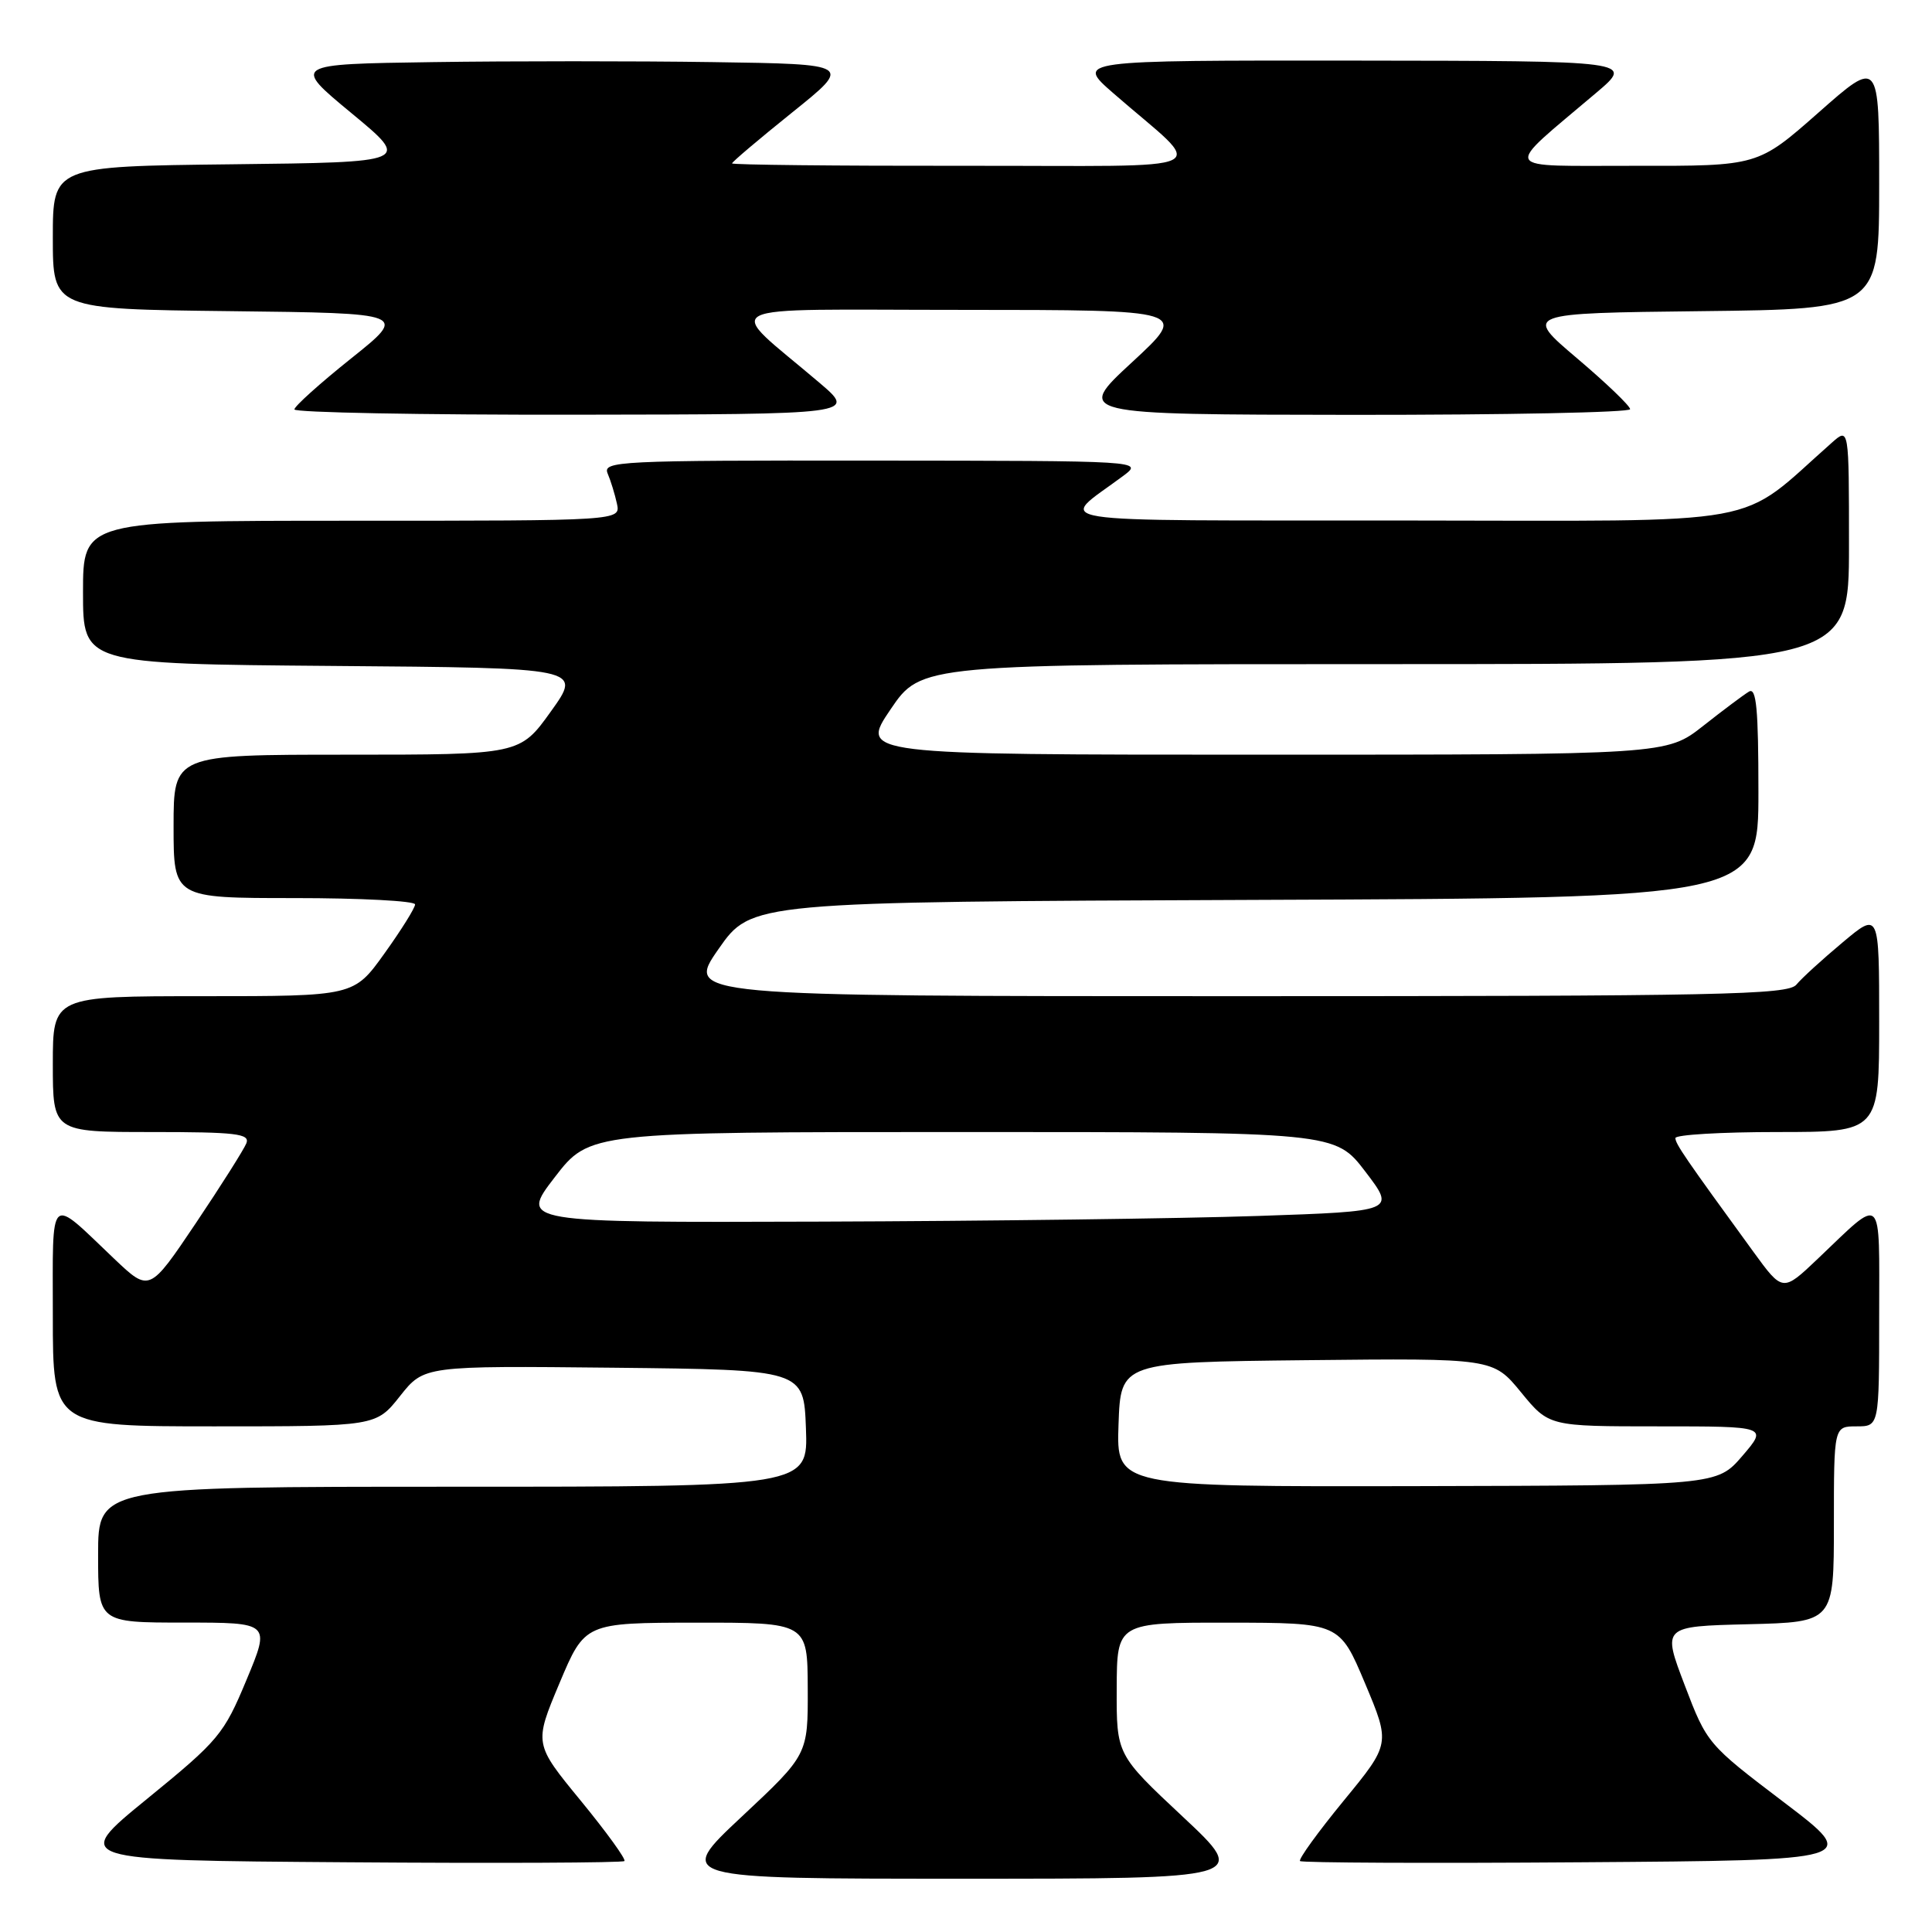 <?xml version="1.0" encoding="UTF-8" standalone="no"?>
<!DOCTYPE svg PUBLIC "-//W3C//DTD SVG 1.1//EN" "http://www.w3.org/Graphics/SVG/1.1/DTD/svg11.dtd" >
<svg xmlns="http://www.w3.org/2000/svg" xmlns:xlink="http://www.w3.org/1999/xlink" version="1.1" viewBox="0 0 256 256">
 <g >
 <path fill="currentColor"
d=" M 156.72 240.72 C 147.94 232.50 147.94 232.50 147.97 223.75 C 148.00 215.00 148.00 215.00 162.75 215.01 C 177.50 215.03 177.50 215.03 180.87 223.04 C 184.24 231.06 184.24 231.06 178.04 238.61 C 174.63 242.77 172.03 246.36 172.26 246.60 C 172.50 246.83 189.30 246.91 209.60 246.76 C 246.50 246.50 246.50 246.50 236.35 238.79 C 226.26 231.13 226.18 231.03 223.23 223.29 C 220.26 215.50 220.26 215.50 231.63 215.22 C 243.00 214.94 243.00 214.94 243.00 201.97 C 243.00 189.00 243.00 189.00 246.00 189.00 C 249.00 189.00 249.00 189.00 249.00 174.38 C 249.00 157.81 249.66 158.43 240.86 166.80 C 236.22 171.21 236.22 171.21 232.32 165.85 C 223.27 153.42 222.00 151.57 222.00 150.80 C 222.00 150.36 228.07 150.00 235.50 150.00 C 249.00 150.00 249.00 150.00 249.00 135.41 C 249.00 120.81 249.00 120.81 244.15 124.88 C 241.48 127.11 238.72 129.63 238.03 130.47 C 236.91 131.82 228.08 132.00 163.80 132.00 C 90.85 132.00 90.85 132.00 95.21 125.75 C 99.57 119.50 99.57 119.50 166.29 119.24 C 233.00 118.99 233.00 118.99 233.00 104.93 C 233.00 93.96 232.73 91.05 231.75 91.64 C 231.06 92.05 228.32 94.10 225.66 96.20 C 220.82 100.00 220.82 100.00 167.37 100.00 C 113.93 100.00 113.93 100.00 118.00 94.00 C 122.07 88.00 122.07 88.00 183.54 88.00 C 245.00 88.00 245.00 88.00 245.00 72.33 C 245.00 56.65 245.00 56.65 242.75 58.64 C 229.91 69.98 235.27 69.00 186.11 68.97 C 136.43 68.93 140.17 69.52 148.83 63.06 C 151.50 61.06 151.50 61.06 115.64 61.03 C 81.87 61.00 79.83 61.10 80.52 62.75 C 80.93 63.71 81.48 65.51 81.75 66.75 C 82.23 69.00 82.23 69.00 46.62 69.00 C 11.00 69.00 11.00 69.00 11.00 78.49 C 11.00 87.97 11.00 87.97 44.06 88.24 C 77.13 88.50 77.13 88.50 73.01 94.25 C 68.89 100.00 68.89 100.00 45.94 100.00 C 23.00 100.00 23.00 100.00 23.00 109.50 C 23.00 119.00 23.00 119.00 39.00 119.00 C 47.80 119.00 55.00 119.38 55.00 119.84 C 55.00 120.30 53.18 123.22 50.94 126.34 C 46.89 132.00 46.89 132.00 26.94 132.00 C 7.00 132.00 7.00 132.00 7.00 141.00 C 7.00 150.00 7.00 150.00 20.11 150.00 C 31.27 150.00 33.13 150.22 32.65 151.48 C 32.33 152.29 29.31 157.07 25.94 162.09 C 19.80 171.22 19.80 171.22 15.15 166.81 C 6.34 158.43 7.00 157.81 7.00 174.38 C 7.00 189.00 7.00 189.00 28.42 189.00 C 49.83 189.00 49.83 189.00 53.01 184.98 C 56.19 180.97 56.19 180.97 81.35 181.23 C 106.50 181.50 106.50 181.50 106.79 189.25 C 107.08 197.00 107.08 197.00 60.04 197.00 C 13.00 197.00 13.00 197.00 13.00 206.00 C 13.00 215.00 13.00 215.00 24.41 215.00 C 35.83 215.00 35.83 215.00 32.66 222.60 C 29.66 229.81 28.99 230.61 19.50 238.35 C 9.50 246.50 9.50 246.50 45.91 246.76 C 65.93 246.91 82.50 246.83 82.74 246.60 C 82.97 246.36 80.37 242.77 76.96 238.61 C 70.76 231.06 70.76 231.06 74.13 223.04 C 77.50 215.03 77.50 215.03 92.25 215.01 C 107.00 215.00 107.00 215.00 107.03 223.75 C 107.06 232.50 107.06 232.50 98.28 240.72 C 89.50 248.94 89.50 248.94 127.50 248.94 C 165.50 248.94 165.50 248.94 156.72 240.72 Z  M 108.56 50.70 C 95.91 39.93 93.68 41.06 127.50 41.06 C 157.50 41.07 157.50 41.07 150.00 48.00 C 142.50 54.93 142.50 54.93 179.25 54.97 C 199.46 54.98 216.00 54.65 216.00 54.22 C 216.00 53.79 212.83 50.75 208.96 47.47 C 201.92 41.50 201.92 41.50 225.46 41.23 C 249.00 40.96 249.00 40.96 249.00 24.39 C 249.00 7.82 249.00 7.82 240.97 14.91 C 232.93 22.00 232.93 22.00 216.72 21.97 C 198.45 21.94 198.98 22.93 211.53 12.28 C 216.50 8.07 216.50 8.07 179.52 8.03 C 142.53 8.00 142.53 8.00 147.52 12.35 C 159.93 23.17 162.48 21.93 127.75 21.97 C 110.84 21.99 97.00 21.84 97.00 21.65 C 97.00 21.46 100.59 18.42 104.97 14.90 C 112.94 8.50 112.94 8.50 94.47 8.23 C 84.31 8.08 67.61 8.08 57.36 8.23 C 38.72 8.50 38.72 8.50 46.58 15.00 C 54.44 21.50 54.44 21.50 30.72 21.77 C 7.00 22.04 7.00 22.04 7.00 31.50 C 7.00 40.96 7.00 40.96 30.52 41.23 C 54.03 41.50 54.03 41.50 46.52 47.50 C 42.39 50.80 39.01 53.84 39.01 54.25 C 39.00 54.66 55.76 54.98 76.25 54.95 C 113.50 54.90 113.50 54.90 108.56 50.70 Z  M 148.21 188.75 C 148.50 180.50 148.50 180.50 173.17 180.23 C 197.84 179.97 197.84 179.97 201.54 184.48 C 205.24 189.00 205.24 189.00 219.74 189.00 C 234.23 189.00 234.23 189.00 230.87 192.92 C 227.50 196.83 227.50 196.83 187.71 196.92 C 147.92 197.00 147.92 197.00 148.21 188.75 Z  M 73.50 156.00 C 78.12 150.00 78.12 150.00 127.51 150.00 C 176.91 150.00 176.91 150.00 180.92 155.25 C 184.92 160.50 184.92 160.50 166.71 161.12 C 156.70 161.46 130.59 161.80 108.69 161.87 C 68.88 162.00 68.88 162.00 73.50 156.00 Z "/>
</g>
</svg>
